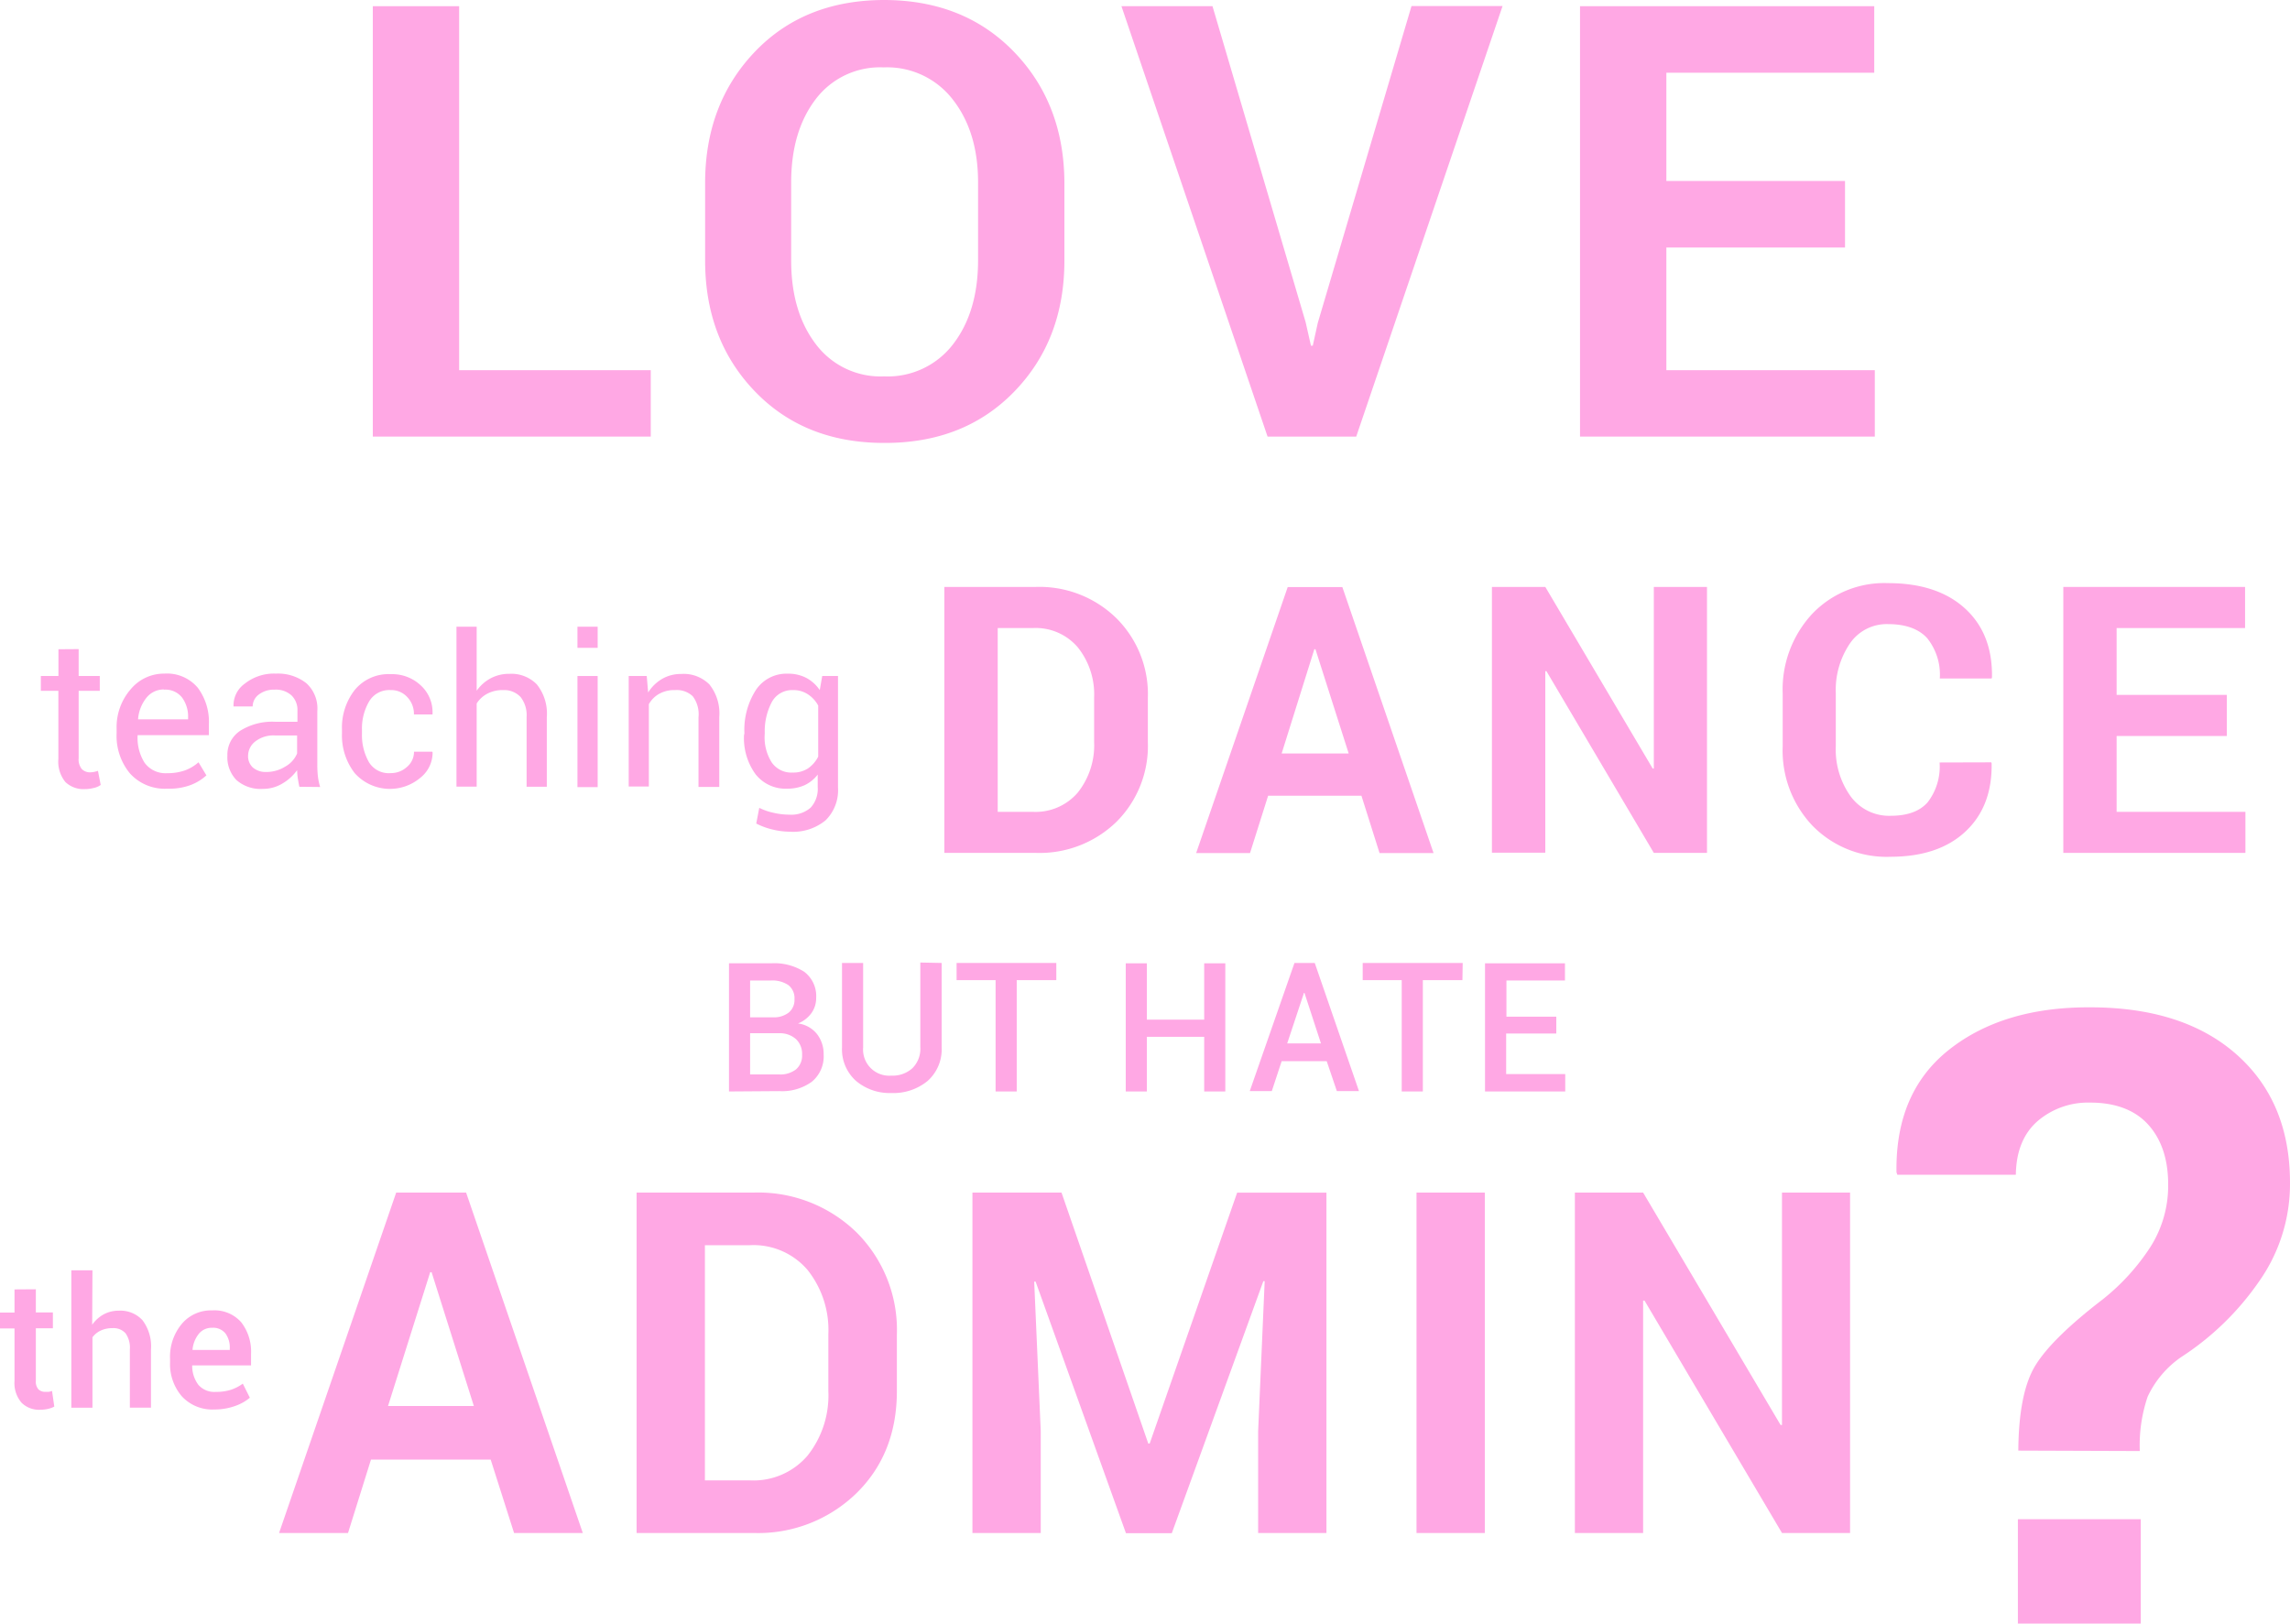<svg xmlns="http://www.w3.org/2000/svg" viewBox="0 0 325.19 230.56">
  <title>dancebiz-main-headline-colored</title>
  <g id="Layer_2" data-name="Layer 2">
    <g id="outlined_copy" data-name="outlined copy">
      <g>
        <g>
          <path d="M65.2,52.57H92.41V62H52.94V.88H65.2Z" fill="#ffa8e4"/>
          <path d="M151.15,37q0,11.27-7.12,18.61T125.54,62.9q-11.31,0-18.36-7.34T100.13,37V26q0-11.2,7-18.58T125.49,0Q136.88,0,144,7.37T151.15,26ZM138.89,25.9q0-7.16-3.57-11.74a11.77,11.77,0,0,0-9.83-4.59,11.46,11.46,0,0,0-9.7,4.57q-3.44,4.56-3.44,11.76V37q0,7.27,3.49,11.86a11.48,11.48,0,0,0,9.7,4.59,11.69,11.69,0,0,0,9.82-4.59q3.52-4.59,3.53-11.86Z" fill="#ffa8e4"/>
          <path d="M185.41,45.77l.75,3.32h.26l.71-3.23,13.31-45h12.93L192.59,62H180L159.25.88h12.93Z" fill="#ffa8e4"/>
          <path d="M262,35.15H236.63V52.57h29.6V62H224.37V.88h41.78v9.45H236.63V25.7H262Z" fill="#ffa8e4"/>
        </g>
        <g>
          <path d="M69.68,207.28h-17L49.42,217.7H39.63l16.63-48.34h9.93L82.76,217.7H73ZM55.1,199.67H67.29l-6-19h-.2Z" fill="#ffa8e4"/>
          <path d="M90.4,217.7V169.36H107A20,20,0,0,1,121.62,175a19.55,19.55,0,0,1,5.74,14.53v8q0,8.89-5.74,14.52A20,20,0,0,1,107,217.7Zm9.7-40.87v33.4h6.41a10.09,10.09,0,0,0,8.17-3.52,13.77,13.77,0,0,0,2.95-9.18v-8.06a13.68,13.68,0,0,0-2.95-9.12,10.09,10.09,0,0,0-8.17-3.52Z" fill="#ffa8e4"/>
          <path d="M150.74,169.36,163.06,205h.2l12.42-35.63h12.68V217.7h-9.7V203.29l.93-21.35-.19,0-13,35.79h-6.51L147.06,182l-.2,0,.93,21.21V217.7h-9.7V169.36Z" fill="#ffa8e4"/>
          <path d="M210.85,217.7h-9.7V169.36h9.7Z" fill="#ffa8e4"/>
          <path d="M262.72,217.7h-9.67l-19.52-33-.2,0v33h-9.69V169.36h9.69l19.52,33,.2,0v-33h9.67Z" fill="#ffa8e4"/>
        </g>
        <g>
          <path d="M11.17,92.18V96h3V98.1h-3v9.57a2.14,2.14,0,0,0,.46,1.56,1.65,1.65,0,0,0,1.21.45,3.05,3.05,0,0,0,.56-.07,3.63,3.63,0,0,0,.51-.14l.39,2a2.56,2.56,0,0,1-1,.43,4.78,4.78,0,0,1-1.23.16,3.7,3.7,0,0,1-2.78-1,4.58,4.58,0,0,1-1-3.31V98.1H5.8V96H8.3v-3.8Z" fill="#ffa8e4"/>
          <path d="M23.75,112a6.65,6.65,0,0,1-5.29-2.16,8.34,8.34,0,0,1-1.9-5.71v-.64a8.19,8.19,0,0,1,2-5.61,6.15,6.15,0,0,1,4.78-2.22,5.71,5.71,0,0,1,4.74,2,8.07,8.07,0,0,1,1.58,5.23v1.51H19.54l0,.08a6.59,6.59,0,0,0,1,3.85,3.68,3.68,0,0,0,3.21,1.47,7.33,7.33,0,0,0,2.55-.41,6,6,0,0,0,1.89-1.14l1.12,1.86a7,7,0,0,1-2.23,1.37A8.72,8.72,0,0,1,23.75,112Zm-.46-14.09a3.14,3.14,0,0,0-2.48,1.16,5.55,5.55,0,0,0-1.2,3l0,.08h7.1v-.24a4.57,4.57,0,0,0-.84-2.83A3,3,0,0,0,23.29,97.94Z" fill="#ffa8e4"/>
          <path d="M42.51,111.73c-.1-.48-.17-.9-.23-1.26a10,10,0,0,1-.09-1.1,6.72,6.72,0,0,1-2.09,1.9,5.32,5.32,0,0,1-2.77.76,5.19,5.19,0,0,1-3.75-1.25,4.64,4.64,0,0,1-1.29-3.48,4.07,4.07,0,0,1,1.83-3.53,8.58,8.58,0,0,1,5-1.27h3.12v-1.56a2.87,2.87,0,0,0-.85-2.19A3.28,3.28,0,0,0,39,97.94a3.51,3.51,0,0,0-2.26.7,2.12,2.12,0,0,0-.86,1.68l-2.72,0,0-.09a3.78,3.78,0,0,1,1.61-3.15,6.66,6.66,0,0,1,4.42-1.42,6.51,6.51,0,0,1,4.31,1.36A4.84,4.84,0,0,1,45.06,101v7.59a14.47,14.47,0,0,0,.08,1.63,9.16,9.16,0,0,0,.32,1.54Zm-4.76-2.1a5.06,5.06,0,0,0,2.81-.8A3.79,3.79,0,0,0,42.19,107v-2.56H39a4.18,4.18,0,0,0-2.77.87,2.59,2.59,0,0,0-1,2,2.18,2.18,0,0,0,.65,1.66A2.75,2.75,0,0,0,37.75,109.63Z" fill="#ffa8e4"/>
          <path d="M55.48,109.79a3.35,3.35,0,0,0,2.31-.88,2.79,2.79,0,0,0,1-2.16h2.59l.05.09a4.55,4.55,0,0,1-1.75,3.62,6.7,6.7,0,0,1-9.32-.68,8.74,8.74,0,0,1-1.8-5.62v-.61A8.67,8.67,0,0,1,50.36,98a6.19,6.19,0,0,1,5.12-2.26,5.92,5.92,0,0,1,4.31,1.63,5.14,5.14,0,0,1,1.63,4l0,.09H58.78A3.45,3.45,0,0,0,57.84,99a3.06,3.06,0,0,0-2.36-1,3.31,3.31,0,0,0-3.08,1.64,7.64,7.64,0,0,0-1,4v.61a7.74,7.74,0,0,0,1,4A3.29,3.29,0,0,0,55.48,109.79Z" fill="#ffa8e4"/>
          <path d="M67.69,98.09a5.74,5.74,0,0,1,2-1.77,5.52,5.52,0,0,1,2.63-.63,5.06,5.06,0,0,1,3.92,1.51,6.64,6.64,0,0,1,1.41,4.66v9.87H74.78v-9.9A4.2,4.2,0,0,0,73.94,99,3.19,3.19,0,0,0,71.45,98a4.62,4.62,0,0,0-2.23.5,4,4,0,0,0-1.53,1.4v11.81H64.82V89h2.87Z" fill="#ffa8e4"/>
          <path d="M84.87,92H82V89h2.87Zm0,19.78H82V96h2.87Z" fill="#ffa8e4"/>
          <path d="M91.84,96l.2,2.34a5.79,5.79,0,0,1,2-1.94,5.32,5.32,0,0,1,2.7-.69,5.16,5.16,0,0,1,4,1.49,6.57,6.57,0,0,1,1.4,4.61v9.94H99.19v-9.88a4.26,4.26,0,0,0-.82-3A3.31,3.31,0,0,0,95.86,98a4.36,4.36,0,0,0-2.25.53A3.83,3.83,0,0,0,92.14,100v11.69H89.28V96Z" fill="#ffa8e4"/>
          <path d="M105.71,104.15A10.51,10.51,0,0,1,107.33,98a5.22,5.22,0,0,1,4.54-2.33,5.52,5.52,0,0,1,2.63.6A5.37,5.37,0,0,1,116.41,98l.35-2H119v15.84a6,6,0,0,1-1.76,4.65,7.24,7.24,0,0,1-5.08,1.62,10.6,10.6,0,0,1-2.45-.31,10,10,0,0,1-2.32-.85l.43-2.23a8.41,8.41,0,0,0,2,.7,10.23,10.23,0,0,0,2.3.27,4.15,4.15,0,0,0,3-1,3.93,3.93,0,0,0,1-2.9V110a5.12,5.12,0,0,1-1.85,1.5,5.92,5.92,0,0,1-2.49.5,5.41,5.41,0,0,1-4.51-2.08,8.75,8.75,0,0,1-1.62-5.5Zm2.87.3a6.68,6.68,0,0,0,1,3.81,3.38,3.38,0,0,0,3,1.45,3.79,3.79,0,0,0,2.16-.59,4.49,4.49,0,0,0,1.45-1.67V100.2a4.37,4.37,0,0,0-1.45-1.59A3.7,3.7,0,0,0,112.6,98a3.27,3.27,0,0,0-3,1.7,8.86,8.86,0,0,0-1,4.43Z" fill="#ffa8e4"/>
        </g>
        <g>
          <path d="M5.09,183.09v3.29H7.51v2.25H5.09v7.47a1.63,1.63,0,0,0,.36,1.19,1.3,1.3,0,0,0,1,.36,3.89,3.89,0,0,0,.49,0,3,3,0,0,0,.45-.12l.32,2.22a3.46,3.46,0,0,1-.91.33,5.1,5.1,0,0,1-1.11.12,3.52,3.52,0,0,1-2.63-1,4.26,4.26,0,0,1-1-3.08v-7.47H0v-2.25H2.06v-3.29Z" fill="#ffa8e4"/>
          <path d="M13.09,188.13a4.81,4.81,0,0,1,1.64-1.48,4.44,4.44,0,0,1,2.15-.52,4.25,4.25,0,0,1,3.35,1.35,6.14,6.14,0,0,1,1.21,4.18v8.24h-3v-8.26a3.53,3.53,0,0,0-.62-2.31,2.3,2.3,0,0,0-1.84-.72,3.86,3.86,0,0,0-1.69.35,3.08,3.08,0,0,0-1.16.95v10h-3V180.4h3Z" fill="#ffa8e4"/>
          <path d="M30.45,200.16a5.88,5.88,0,0,1-4.63-1.87,7,7,0,0,1-1.67-4.84V193A7.27,7.27,0,0,1,25.82,188a5.4,5.4,0,0,1,4.31-1.91,5.06,5.06,0,0,1,4.12,1.68,6.8,6.8,0,0,1,1.4,4.49v1.64H27.29l0,.06a4.47,4.47,0,0,0,.88,2.7,3,3,0,0,0,2.49,1,6.82,6.82,0,0,0,2.14-.3,6.1,6.1,0,0,0,1.68-.87l1,2a6.51,6.51,0,0,1-2,1.14A8.56,8.56,0,0,1,30.45,200.16Zm-.32-11.6a2.33,2.33,0,0,0-1.9.86,4.21,4.21,0,0,0-.89,2.23l0,.06h5.29v-.24a3.38,3.38,0,0,0-.61-2.1A2.22,2.22,0,0,0,30.13,188.56Z" fill="#ffa8e4"/>
        </g>
        <g>
          <path d="M103.52,155v-18.2h6A7.86,7.86,0,0,1,114.2,138a4.32,4.32,0,0,1,1.7,3.72,3.67,3.67,0,0,1-.68,2.16,4.25,4.25,0,0,1-1.9,1.46,4.11,4.11,0,0,1,2.7,1.51,4.59,4.59,0,0,1,.94,2.88,4.66,4.66,0,0,1-1.68,3.89,7.2,7.2,0,0,1-4.62,1.33Zm3-10.53h3.25a3.45,3.45,0,0,0,2.23-.67,2.31,2.31,0,0,0,.82-1.9,2.36,2.36,0,0,0-.86-2,4.08,4.08,0,0,0-2.51-.66h-2.93Zm0,2.26v5.85h4.1a3.62,3.62,0,0,0,2.42-.72,2.57,2.57,0,0,0,.86-2.08,2.9,2.9,0,0,0-.84-2.19,3.4,3.4,0,0,0-2.35-.86h-4.19Z" fill="#ffa8e4"/>
          <path d="M133.72,136.75v12a6,6,0,0,1-2,4.76,7.64,7.64,0,0,1-5.15,1.71,7.39,7.39,0,0,1-5-1.71,6,6,0,0,1-2-4.76v-12h3v12a3.71,3.71,0,0,0,4,4,4.15,4.15,0,0,0,3-1.06,3.89,3.89,0,0,0,1.12-3v-12Z" fill="#ffa8e4"/>
          <path d="M150,139.19h-5.62V155h-3V139.19h-5.54v-2.44H150Z" fill="#ffa8e4"/>
        </g>
        <g>
          <path d="M174,155h-3v-7.76h-8.14V155h-3v-18.2h3v8H171v-8h3Z" fill="#ffa8e4"/>
          <path d="M188.4,150.7H182l-1.4,4.25h-3.13l6.35-18.2h2.88l6.28,18.2h-3.14Zm-5.61-2.53h4.79L185.24,141h-.07Z" fill="#ffa8e4"/>
          <path d="M207.67,139.19h-5.62V155h-3V139.19h-5.54v-2.44h14.2Z" fill="#ffa8e4"/>
          <path d="M221,146.77h-7.12v5.76h8.39V155H210.88v-18.2h11.35v2.44h-8.31v5.14H221Z" fill="#ffa8e4"/>
        </g>
        <g>
          <path d="M134.1,121.12V83.35h13a15.61,15.61,0,0,1,11.42,4.43A15.22,15.22,0,0,1,163,99.12v6.26a15.22,15.22,0,0,1-4.48,11.35,15.66,15.66,0,0,1-11.42,4.39Zm7.58-31.93v26.1h5a7.88,7.88,0,0,0,6.38-2.75,10.79,10.79,0,0,0,2.31-7.18v-6.3a10.68,10.68,0,0,0-2.31-7.12,7.85,7.85,0,0,0-6.38-2.75Z" fill="#ffa8e4"/>
          <path d="M193.33,113H180.08l-2.57,8.14h-7.65l13-37.77h7.76l12.95,37.77H195.9ZM182,107h9.52L186.8,92.2h-.16Z" fill="#ffa8e4"/>
          <path d="M242.4,121.12h-7.55L219.6,95.31l-.16,0v25.78h-7.58V83.35h7.58l15.25,25.79.16,0V83.35h7.55Z" fill="#ffa8e4"/>
          <path d="M282.77,108.26l.05.15q.1,6.11-3.72,9.68t-10.62,3.58a14.73,14.73,0,0,1-11.08-4.39A15.49,15.49,0,0,1,253.15,106V98.5a15.79,15.79,0,0,1,4.15-11.28,14.13,14.13,0,0,1,10.79-4.41q7,0,10.94,3.59t3.84,9.79l-.05.16h-7.36a8.27,8.27,0,0,0-1.79-5.72c-1.2-1.32-3.06-2-5.58-2a6.32,6.32,0,0,0-5.4,2.76,11.73,11.73,0,0,0-2,7V106a11.38,11.38,0,0,0,2.11,7.09,6.76,6.76,0,0,0,5.68,2.76c2.37,0,4.12-.63,5.25-1.91a8.29,8.29,0,0,0,1.7-5.66Z" fill="#ffa8e4"/>
          <path d="M316.22,104.52H300.57v10.77h18.29v5.83H293V83.35h25.81v5.84H300.57v9.49h15.65Z" fill="#ffa8e4"/>
        </g>
        <path d="M286.61,206q.06-8.29,2.46-12.15t9.57-9.36a31.13,31.13,0,0,0,6.73-7.41,16.23,16.23,0,0,0,2.52-8.89c0-3.63-1-6.48-2.88-8.53s-4.65-3.08-8.2-3.08a11,11,0,0,0-7.44,2.61c-2,1.73-3.07,4.28-3.11,7.64H269.43l-.12-.35q-.18-11.38,7.49-17.43t20-6q13.26,0,20.83,6.72T325.19,168A24,24,0,0,1,320.78,182a39.54,39.54,0,0,1-11.06,10.73,14.1,14.1,0,0,0-4.74,5.6,21.42,21.42,0,0,0-1.12,7.73ZM304,230.56H286.55V215.74H304Z" fill="#ffa8e4"/>
      </g>
    </g>
  </g>
</svg>
